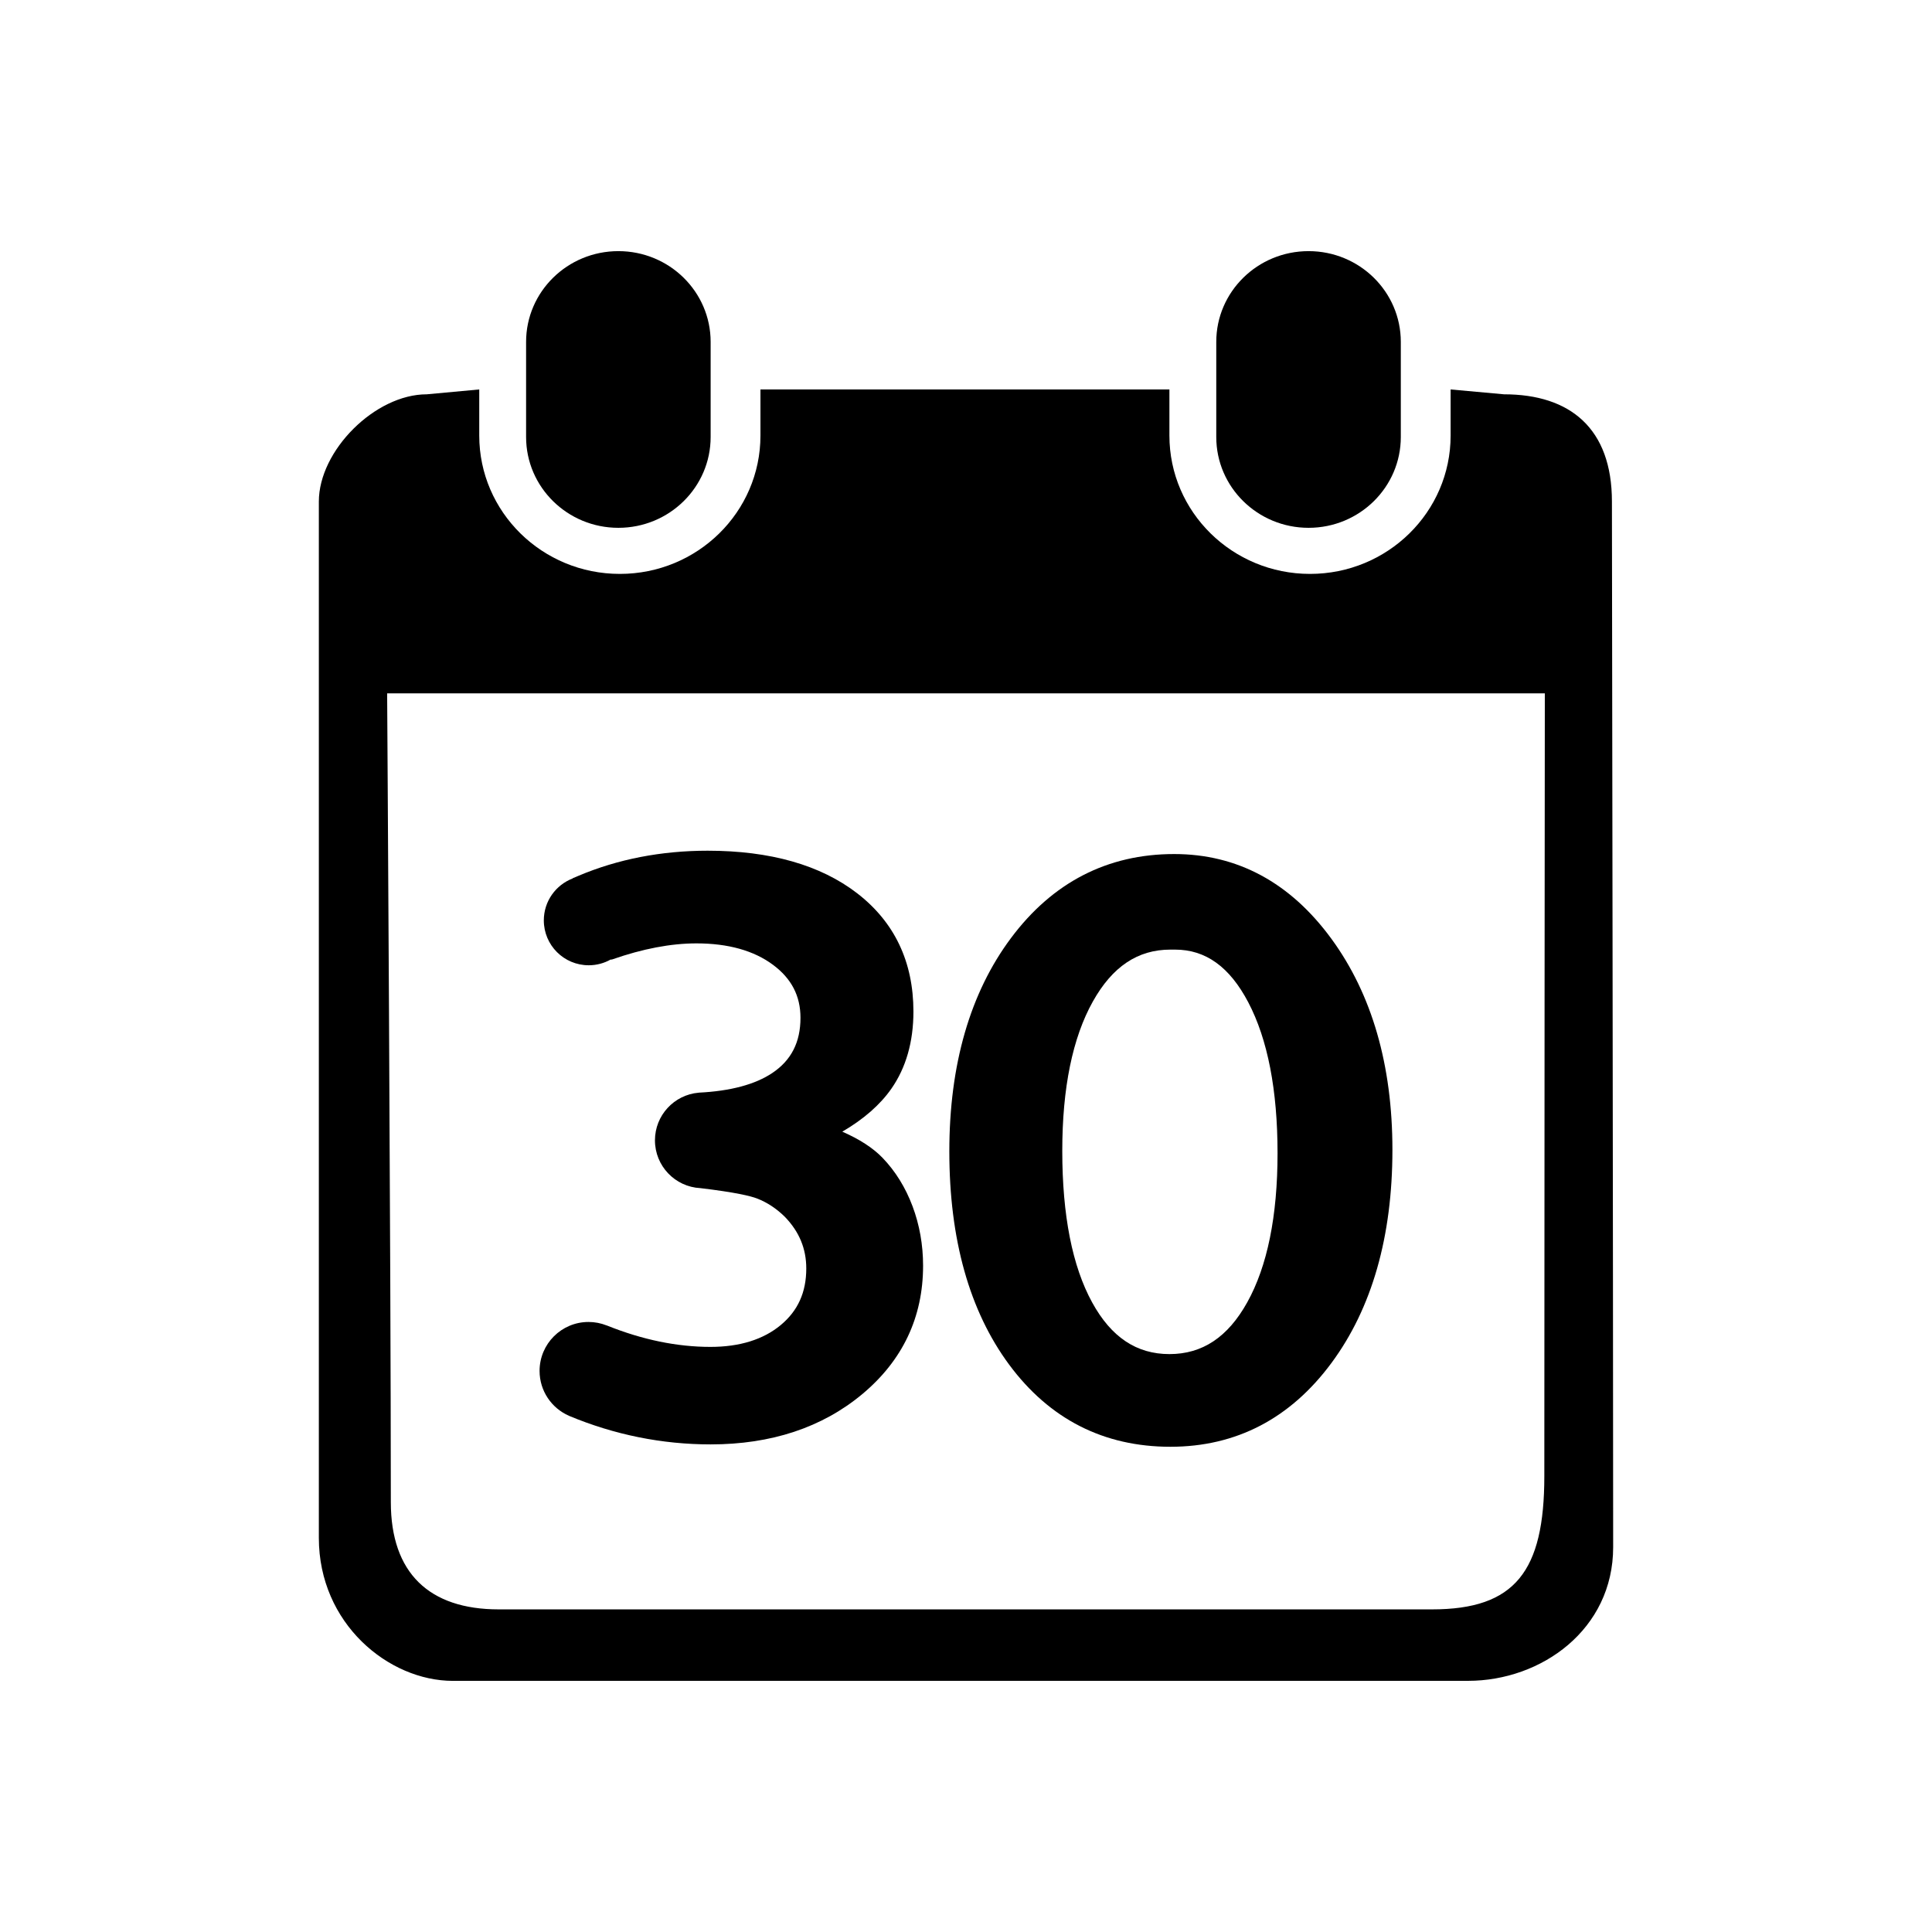 <?xml version="1.0" standalone="no"?><!DOCTYPE svg PUBLIC "-//W3C//DTD SVG 1.1//EN" "http://www.w3.org/Graphics/SVG/1.1/DTD/svg11.dtd"><svg t="1505223126572" class="icon" style="" viewBox="0 0 1024 1024" version="1.1" xmlns="http://www.w3.org/2000/svg" p-id="22581" xmlns:xlink="http://www.w3.org/1999/xlink" width="200" height="200"><defs><style type="text/css"></style></defs><path d="M620.34 766.818c34.833 0 63.548-14.936 85.346-44.394 21.451-28.982 32.326-67.001 32.326-113.004 0-44.852-10.87-82.466-32.308-111.8-21.802-29.83-49.849-44.957-83.366-44.957-35.322 0-64.413 14.969-86.466 44.49-21.704 29.054-32.709 67.114-32.709 113.122 0 46.567 10.667 84.586 31.703 113.004C556.255 752.169 585.012 766.818 620.34 766.818zM579.229 530.829c10.355-18.513 23.797-27.513 41.095-27.513l2.502 0c16.221 0 28.905 9.134 38.777 27.923 10.3 19.611 15.523 46.531 15.523 80.011 0 33.306-5.411 59.903-16.086 79.054-10.269 18.434-23.749 27.394-41.211 27.394-17.456 0-30.851-8.95-40.955-27.365-10.514-19.153-15.846-46.191-15.846-80.361C563.027 576.665 568.478 550.036 579.229 530.829z" p-id="22582"></path><path d="M413.837 702.283c-9.241 7.696-21.785 11.6-37.283 11.6-17.734 0-36.094-3.795-54.796-11.309-0.106-0.043-0.199-0.06-0.298-0.089-2.952-1.168-6.165-1.815-9.532-1.815-14.327 0-25.941 11.612-25.941 25.941 0 10.636 6.404 19.772 15.564 23.775 0.013 0.014 0.021 0.03 0.045 0.04 24.073 10.043 49.308 15.134 75.069 15.134 32.073 0 59.074-8.936 80.254-26.56 21.456-17.86 32.334-40.792 32.334-68.159 0-11.036-1.883-21.645-5.595-31.532-3.738-9.946-9.086-18.571-15.897-25.641-5.048-5.232-12.195-9.873-21.326-13.859 11.331-6.612 20.058-14.251 26.021-22.79 7.751-11.105 11.681-24.855 11.681-40.87 0-26.351-10.044-47.454-29.855-62.718-19.407-14.955-46.051-22.536-79.192-22.536-24.562 0-47.59 4.469-68.443 13.283l-3.125 1.32 0.026 0.094c-8.951 3.417-15.312 12.078-15.312 22.23 0 13.141 10.652 23.792 23.791 23.792 4.213 0 8.167-1.1 11.6-3.021 0.291 0.039 0.572 0.019 0.839-0.074 16.121-5.65 31.099-8.506 44.674-8.506 16.786 0 30.434 3.82 40.565 11.357 9.801 7.291 14.566 16.476 14.566 28.082 0 12.941-4.869 22.5-14.884 29.225-9.109 6.116-22.212 9.621-39.021 10.451-0.043 0.002-0.078 0.016-0.116 0.025-12.952 1.137-23.111 12.004-23.111 25.254 0 13.573 10.664 24.655 24.07 25.325 18.646 2.222 26.648 4.187 30.062 5.502 5.372 2.078 10.353 5.374 14.804 9.793 7.58 7.883 11.266 16.817 11.266 27.311C427.343 684.919 422.926 694.714 413.837 702.283z" p-id="22583"></path><path d="M693.571 279.753c27 0 48.888-21.555 48.888-48.131l0-50.406c0-26.576-21.89-48.11-48.888-48.11-27.017 0-48.925 21.533-48.925 48.11l0 50.406C644.647 258.198 666.554 279.753 693.571 279.753z" p-id="22584"></path><path d="M854.354 265.832c0-38.81-22.189-56.84-57.19-56.84l-28.305-2.575 0 24.446c0 40.5-33.377 73.318-74.513 73.318-41.168 0-74.531-32.817-74.531-73.318l0-24.446L403.055 206.418l0 24.446c0 40.5-33.38 73.318-74.514 73.318-41.168 0-74.53-32.817-74.53-73.318l0-24.446-27.812 2.575c-27.439 0-57.205 29.84-57.205 56.84 0 0 0 451.083 0 549.301 0 45.407 36.974 75.76 71.045 75.76 51.233 0 450.361-0.014 538.058-0.014 38.932 0 76.91-27.269 76.91-70.84C855.006 691.808 854.354 265.832 854.354 265.832zM818.525 782.319c0 50.593-15.545 70.686-59.498 70.686-114.239 0-380.152 0-494.706 0-36.869 0-57.173-19.296-57.173-56.84 0-125.127-1.955-428.666-1.955-428.666l613.596 0C818.789 367.5 818.525 656.974 818.525 782.319z" p-id="22585"></path><path d="M327.746 279.753c27.018 0 48.908-21.555 48.908-48.131l0-50.406c0-26.576-21.89-48.11-48.908-48.11-26.999 0-48.905 21.533-48.905 48.11l0 50.406C278.841 258.198 300.747 279.753 327.746 279.753z" p-id="22586"></path></svg>